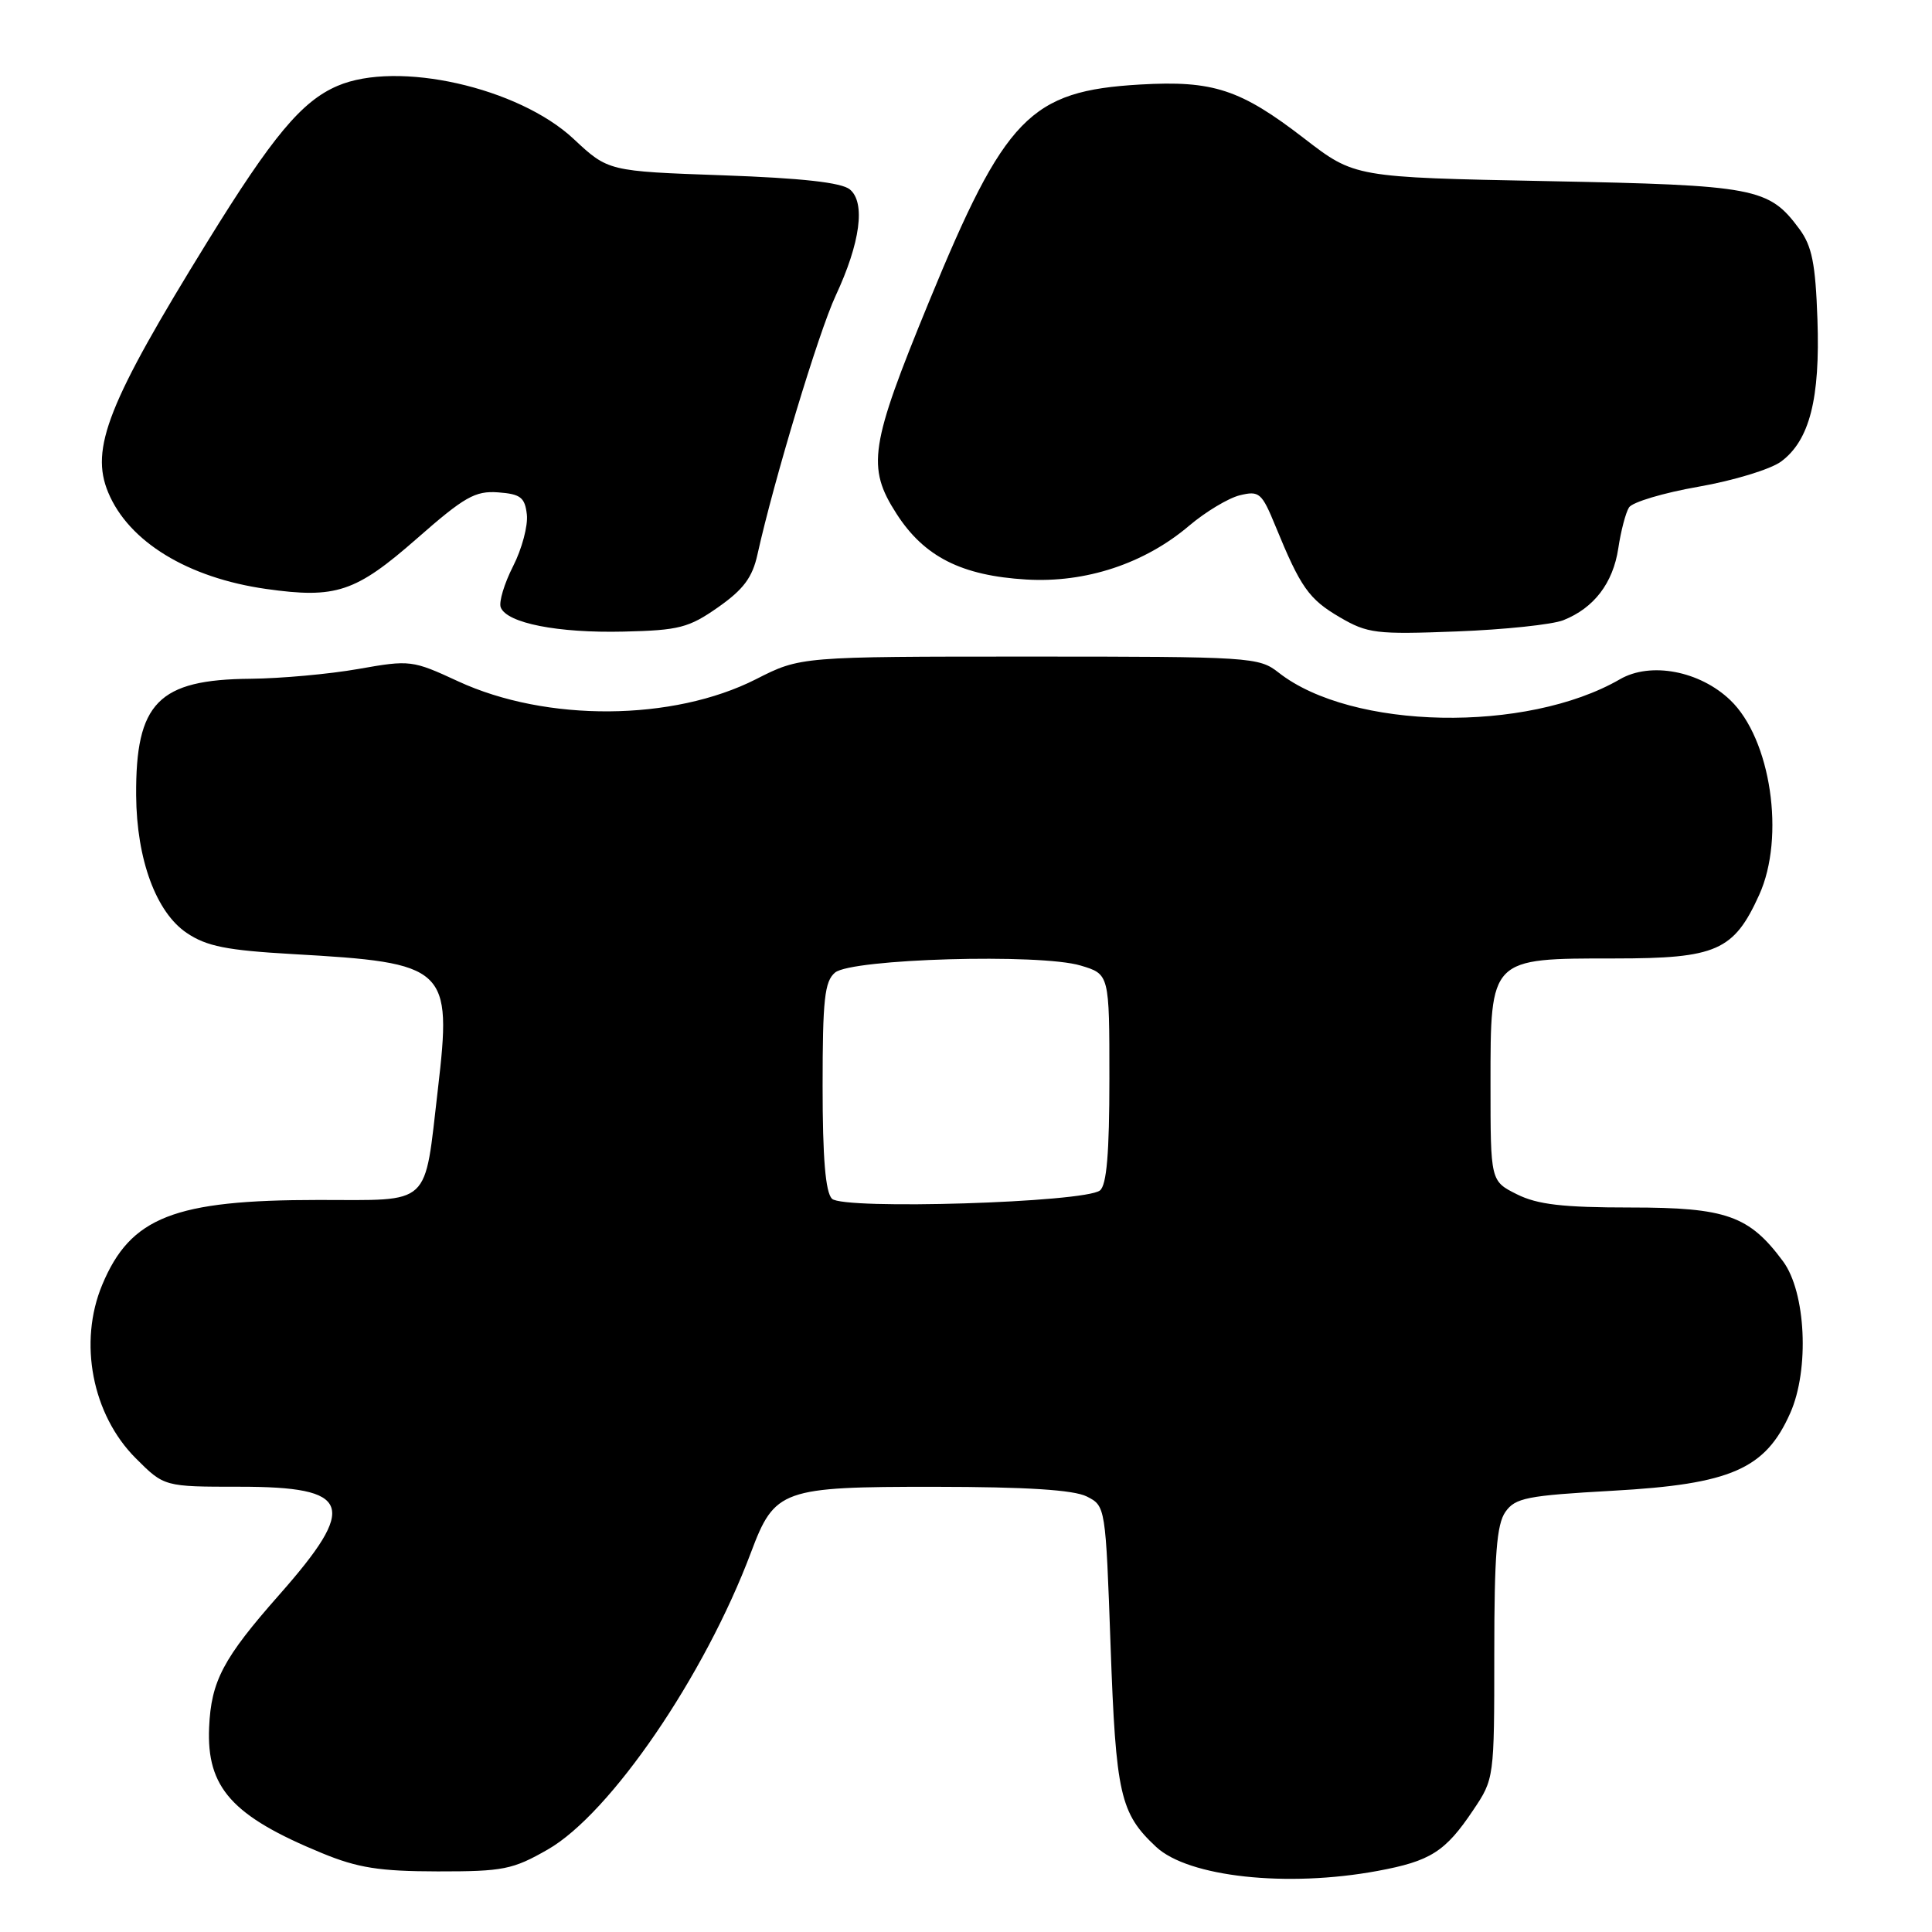 <?xml version="1.0" encoding="UTF-8" standalone="no"?>
<!DOCTYPE svg PUBLIC "-//W3C//DTD SVG 1.1//EN" "http://www.w3.org/Graphics/SVG/1.1/DTD/svg11.dtd" >
<svg xmlns="http://www.w3.org/2000/svg" xmlns:xlink="http://www.w3.org/1999/xlink" version="1.1" viewBox="0 0 256 256">
 <g >
 <path fill="currentColor"
d=" M 182.52 247.91 C 189.55 246.61 191.51 245.37 195.20 239.86 C 197.99 235.72 198.00 235.62 198.00 219.07 C 198.00 206.06 198.32 201.99 199.47 200.34 C 200.78 198.47 202.32 198.17 213.72 197.53 C 229.37 196.66 233.93 194.66 237.22 187.23 C 239.78 181.46 239.29 171.21 236.26 167.13 C 231.78 161.08 228.74 160.00 216.10 160.00 C 207.06 160.00 203.73 159.61 201.00 158.25 C 197.50 156.50 197.50 156.50 197.50 143.66 C 197.50 126.87 197.37 127.00 213.98 127.00 C 227.44 127.00 229.74 125.99 233.10 118.58 C 236.58 110.92 234.65 97.91 229.27 92.77 C 225.22 88.89 218.71 87.66 214.66 90.00 C 202.27 97.17 179.09 96.72 169.42 89.12 C 166.81 87.07 165.78 87.00 136.40 87.00 C 106.06 87.00 106.06 87.00 100.17 90.00 C 89.19 95.57 72.41 95.69 60.71 90.28 C 54.64 87.47 54.34 87.43 47.50 88.64 C 43.65 89.32 37.22 89.90 33.20 89.94 C 20.97 90.04 17.96 93.12 18.04 105.40 C 18.10 113.89 20.69 120.91 24.76 123.63 C 27.39 125.40 30.05 125.92 38.76 126.42 C 59.31 127.58 59.91 128.14 58.02 144.35 C 56.18 160.07 57.33 159.00 42.20 159.00 C 23.08 159.00 17.29 161.27 13.55 170.23 C 10.36 177.86 12.21 187.45 17.99 193.23 C 21.76 197.00 21.76 197.00 31.76 197.00 C 46.60 197.00 47.49 199.43 37.00 211.32 C 29.56 219.75 27.98 222.74 27.71 228.88 C 27.36 236.88 30.75 240.65 42.69 245.56 C 47.40 247.50 50.29 247.96 58.00 247.97 C 66.69 247.98 67.94 247.73 72.60 245.06 C 80.89 240.30 93.37 222.05 99.51 205.70 C 102.65 197.33 103.59 197.00 123.88 197.01 C 136.06 197.02 142.27 197.42 144.00 198.29 C 146.49 199.55 146.50 199.61 147.16 218.15 C 147.86 237.78 148.42 240.27 153.19 244.72 C 157.46 248.71 170.53 250.13 182.52 247.91 Z  M 95.16 80.46 C 98.51 78.11 99.70 76.52 100.37 73.46 C 102.54 63.67 108.47 44.02 110.73 39.18 C 114.00 32.17 114.71 26.84 112.61 25.10 C 111.52 24.19 106.26 23.60 95.81 23.23 C 80.59 22.69 80.59 22.69 76.01 18.41 C 68.70 11.57 52.66 7.97 44.72 11.38 C 39.98 13.41 36.11 18.05 27.50 32.00 C 14.31 53.36 11.91 59.44 14.34 65.26 C 17.06 71.79 24.90 76.57 35.27 78.04 C 44.52 79.35 47.12 78.48 55.23 71.37 C 61.54 65.83 62.96 65.02 66.00 65.24 C 68.97 65.46 69.55 65.90 69.81 68.17 C 69.98 69.64 69.16 72.73 67.99 75.02 C 66.82 77.32 66.08 79.77 66.35 80.48 C 67.16 82.57 73.92 83.90 82.66 83.69 C 89.98 83.52 91.28 83.18 95.16 80.46 Z  M 207.15 82.18 C 211.21 80.57 213.73 77.27 214.43 72.67 C 214.77 70.38 215.41 67.93 215.85 67.24 C 216.28 66.54 220.43 65.30 225.07 64.49 C 229.71 63.68 234.62 62.18 236.00 61.16 C 239.78 58.36 241.19 52.84 240.82 42.32 C 240.56 34.91 240.10 32.60 238.41 30.32 C 234.37 24.87 232.66 24.54 205.00 24.00 C 179.50 23.50 179.50 23.50 172.82 18.35 C 164.37 11.83 160.75 10.64 151.07 11.20 C 136.48 12.05 133.17 15.46 123.06 40.07 C 115.26 59.06 114.82 61.90 118.79 68.07 C 122.45 73.77 127.40 76.28 136.00 76.79 C 143.86 77.26 151.67 74.68 157.58 69.65 C 159.74 67.82 162.75 66.01 164.27 65.63 C 166.86 65.00 167.19 65.28 169.01 69.72 C 172.34 77.85 173.43 79.39 177.53 81.79 C 181.21 83.94 182.34 84.08 193.00 83.67 C 199.32 83.43 205.69 82.76 207.15 82.18 Z  M 110.24 158.84 C 109.38 157.98 109.00 153.45 109.00 143.92 C 109.00 132.43 109.26 130.03 110.65 128.87 C 112.86 127.04 137.80 126.32 143.19 127.94 C 147.00 129.08 147.00 129.08 147.00 142.92 C 147.00 152.79 146.64 157.04 145.75 157.74 C 143.73 159.35 111.73 160.33 110.24 158.84 Z "/>
</g>
</svg>